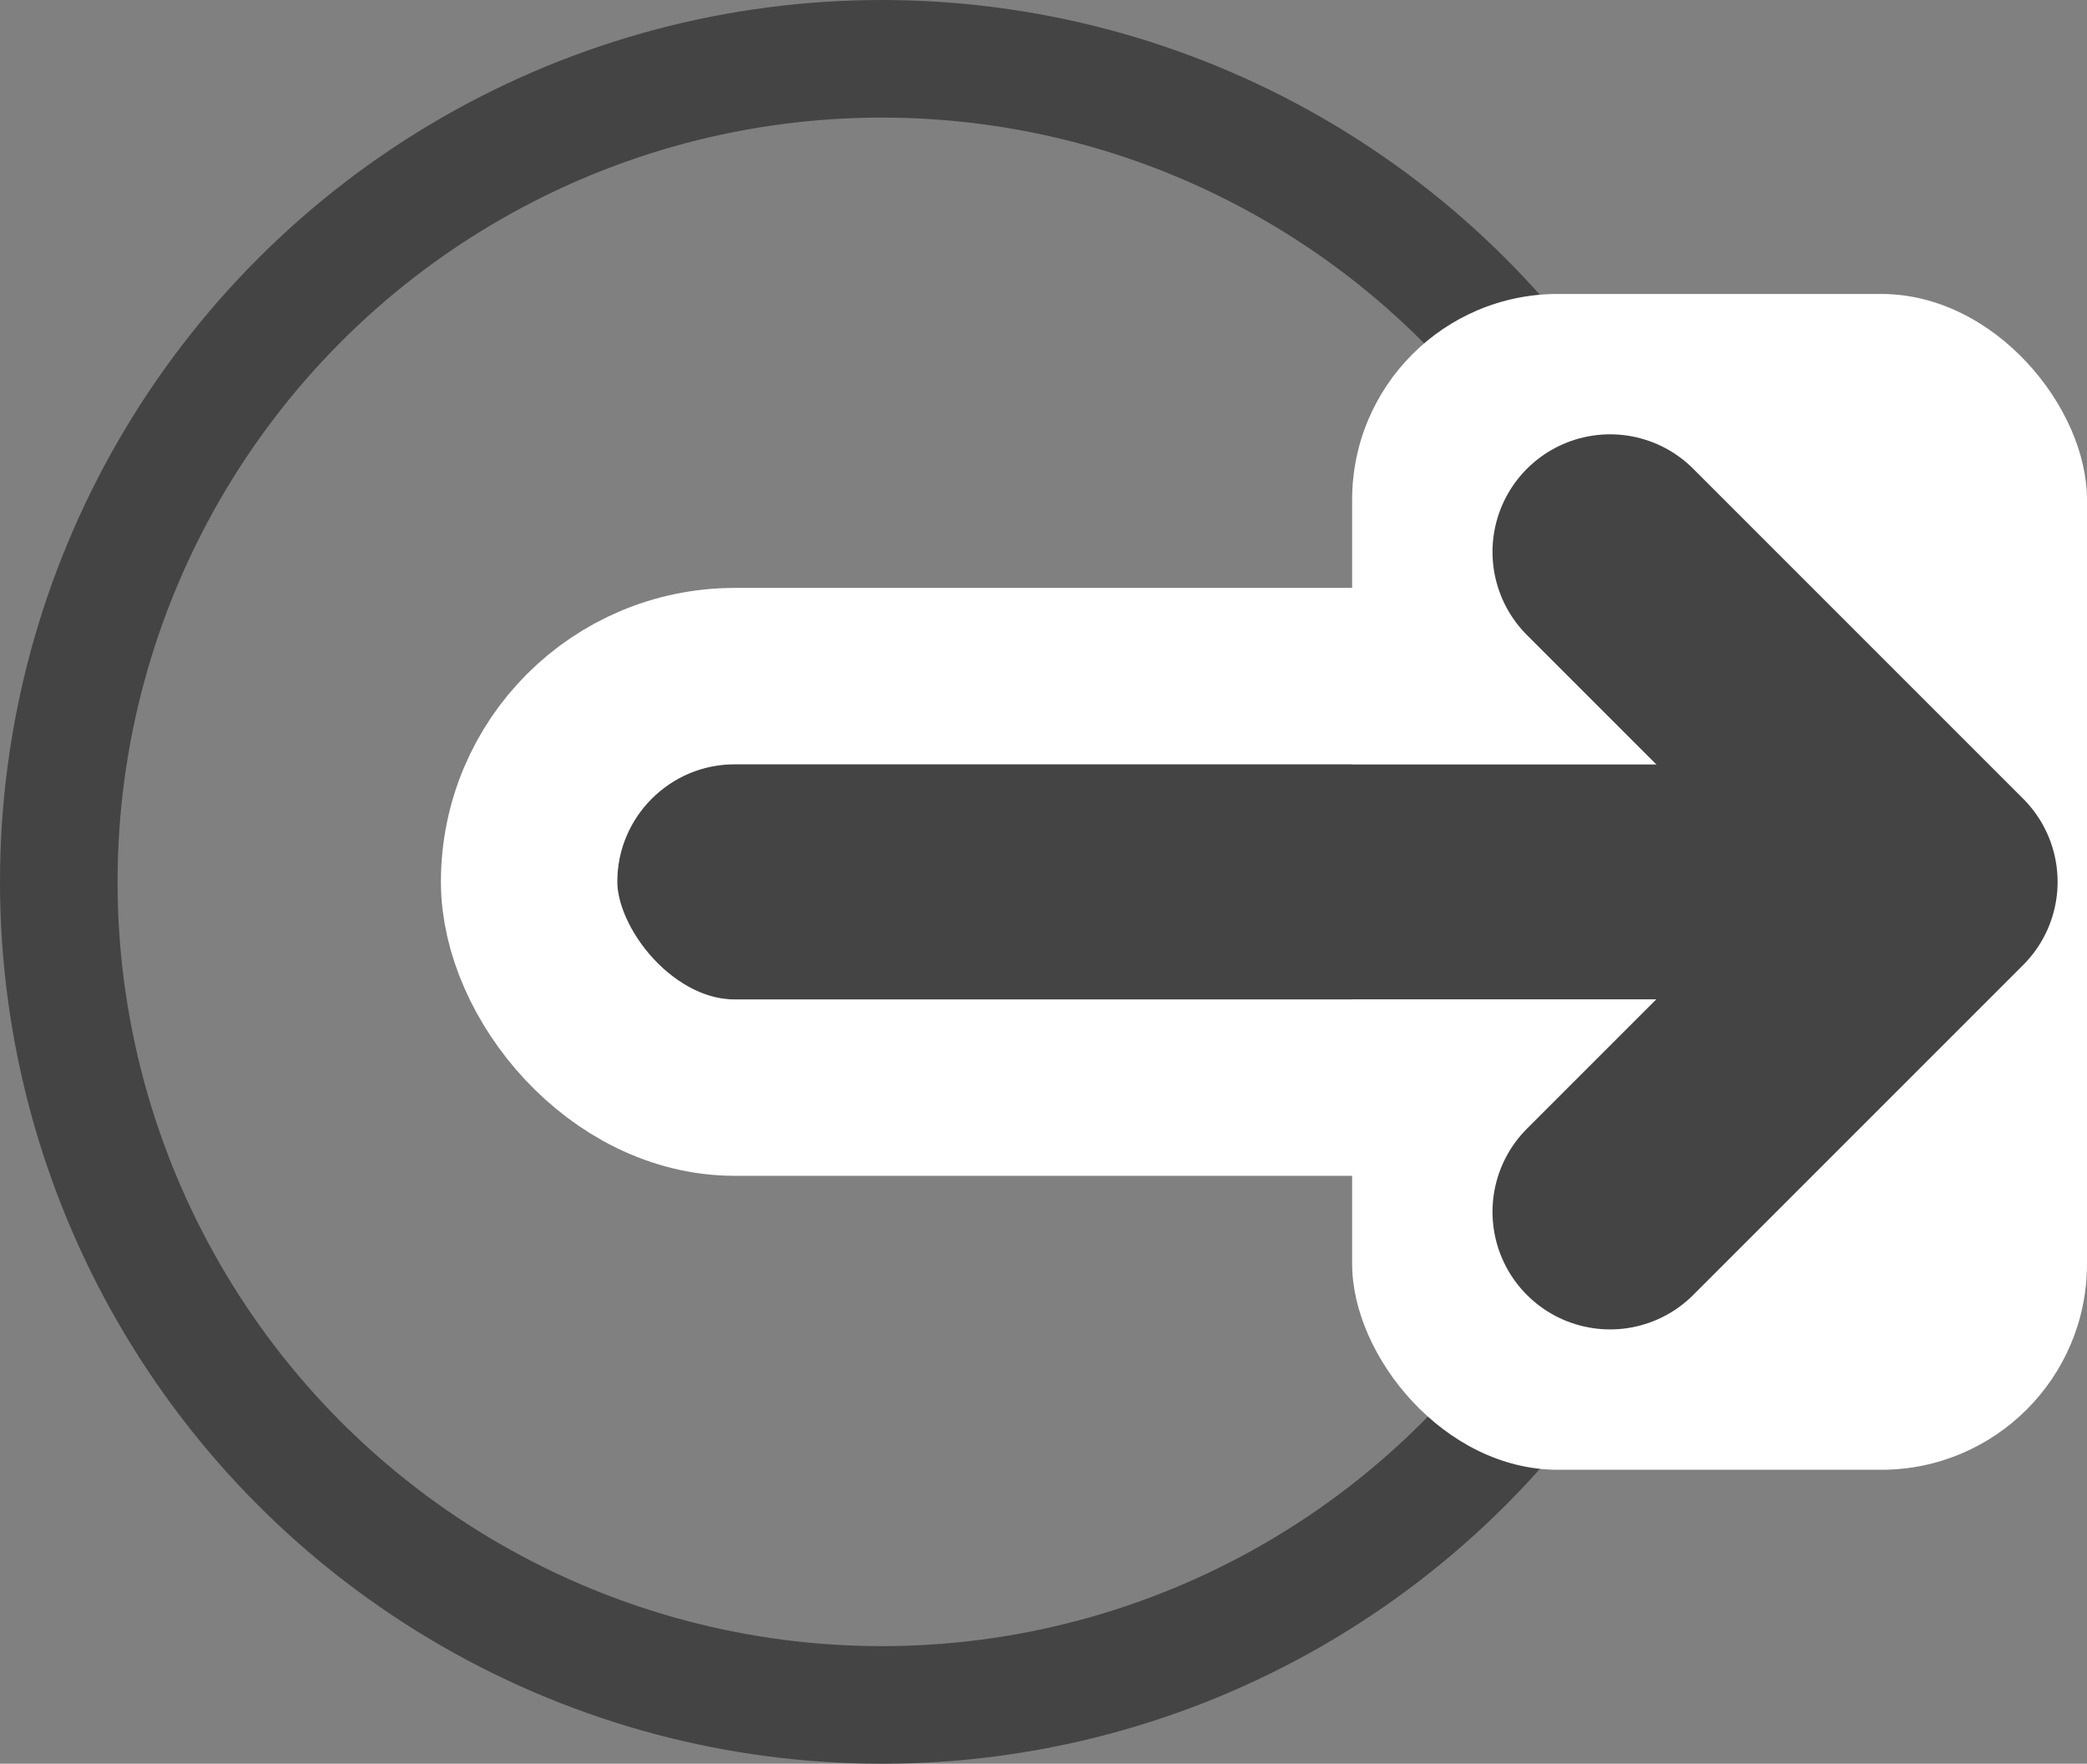 <svg xmlns="http://www.w3.org/2000/svg" width="71" height="60" viewBox="0 0 71 60">
  <rect x="0" y="0" width="71" height="60" fill="#808080" stroke="none"/>
  <g id="icon_send_detail" transform="translate(-83 -704)">
    <g id="타원_3" data-name="타원 3" transform="translate(83 704)" fill="none" stroke="#444" stroke-width="4">
      <circle cx="30" cy="30" r="30" stroke="none"/>
      <circle cx="30" cy="30" r="28" fill="none"/>
    </g>
    <g id="그룹_6120" data-name="그룹 6120" transform="translate(104 722.775)">
      <rect id="사각형_1699" data-name="사각형 1699" width="25" height="40" rx="7" transform="translate(25 -8.775)" fill="#fff"/>
      <g id="사각형_1700" data-name="사각형 1700" transform="translate(0 7.225)" fill="#444" stroke="#fff" stroke-width="6">
        <rect width="44" height="8" rx="4" stroke="none"/>
        <rect x="-3" y="-3" width="50" height="14" rx="7" fill="none"/>
      </g>
      <path id="패스_6139" data-name="패스 6139" d="M155.065,806.443l11.225,11.225-11.225,11.225" transform="translate(-121.29 -806.443)" fill="none" stroke="#444" stroke-linecap="round" stroke-linejoin="round" stroke-width="8"/>
    </g>
  </g>
</svg>
